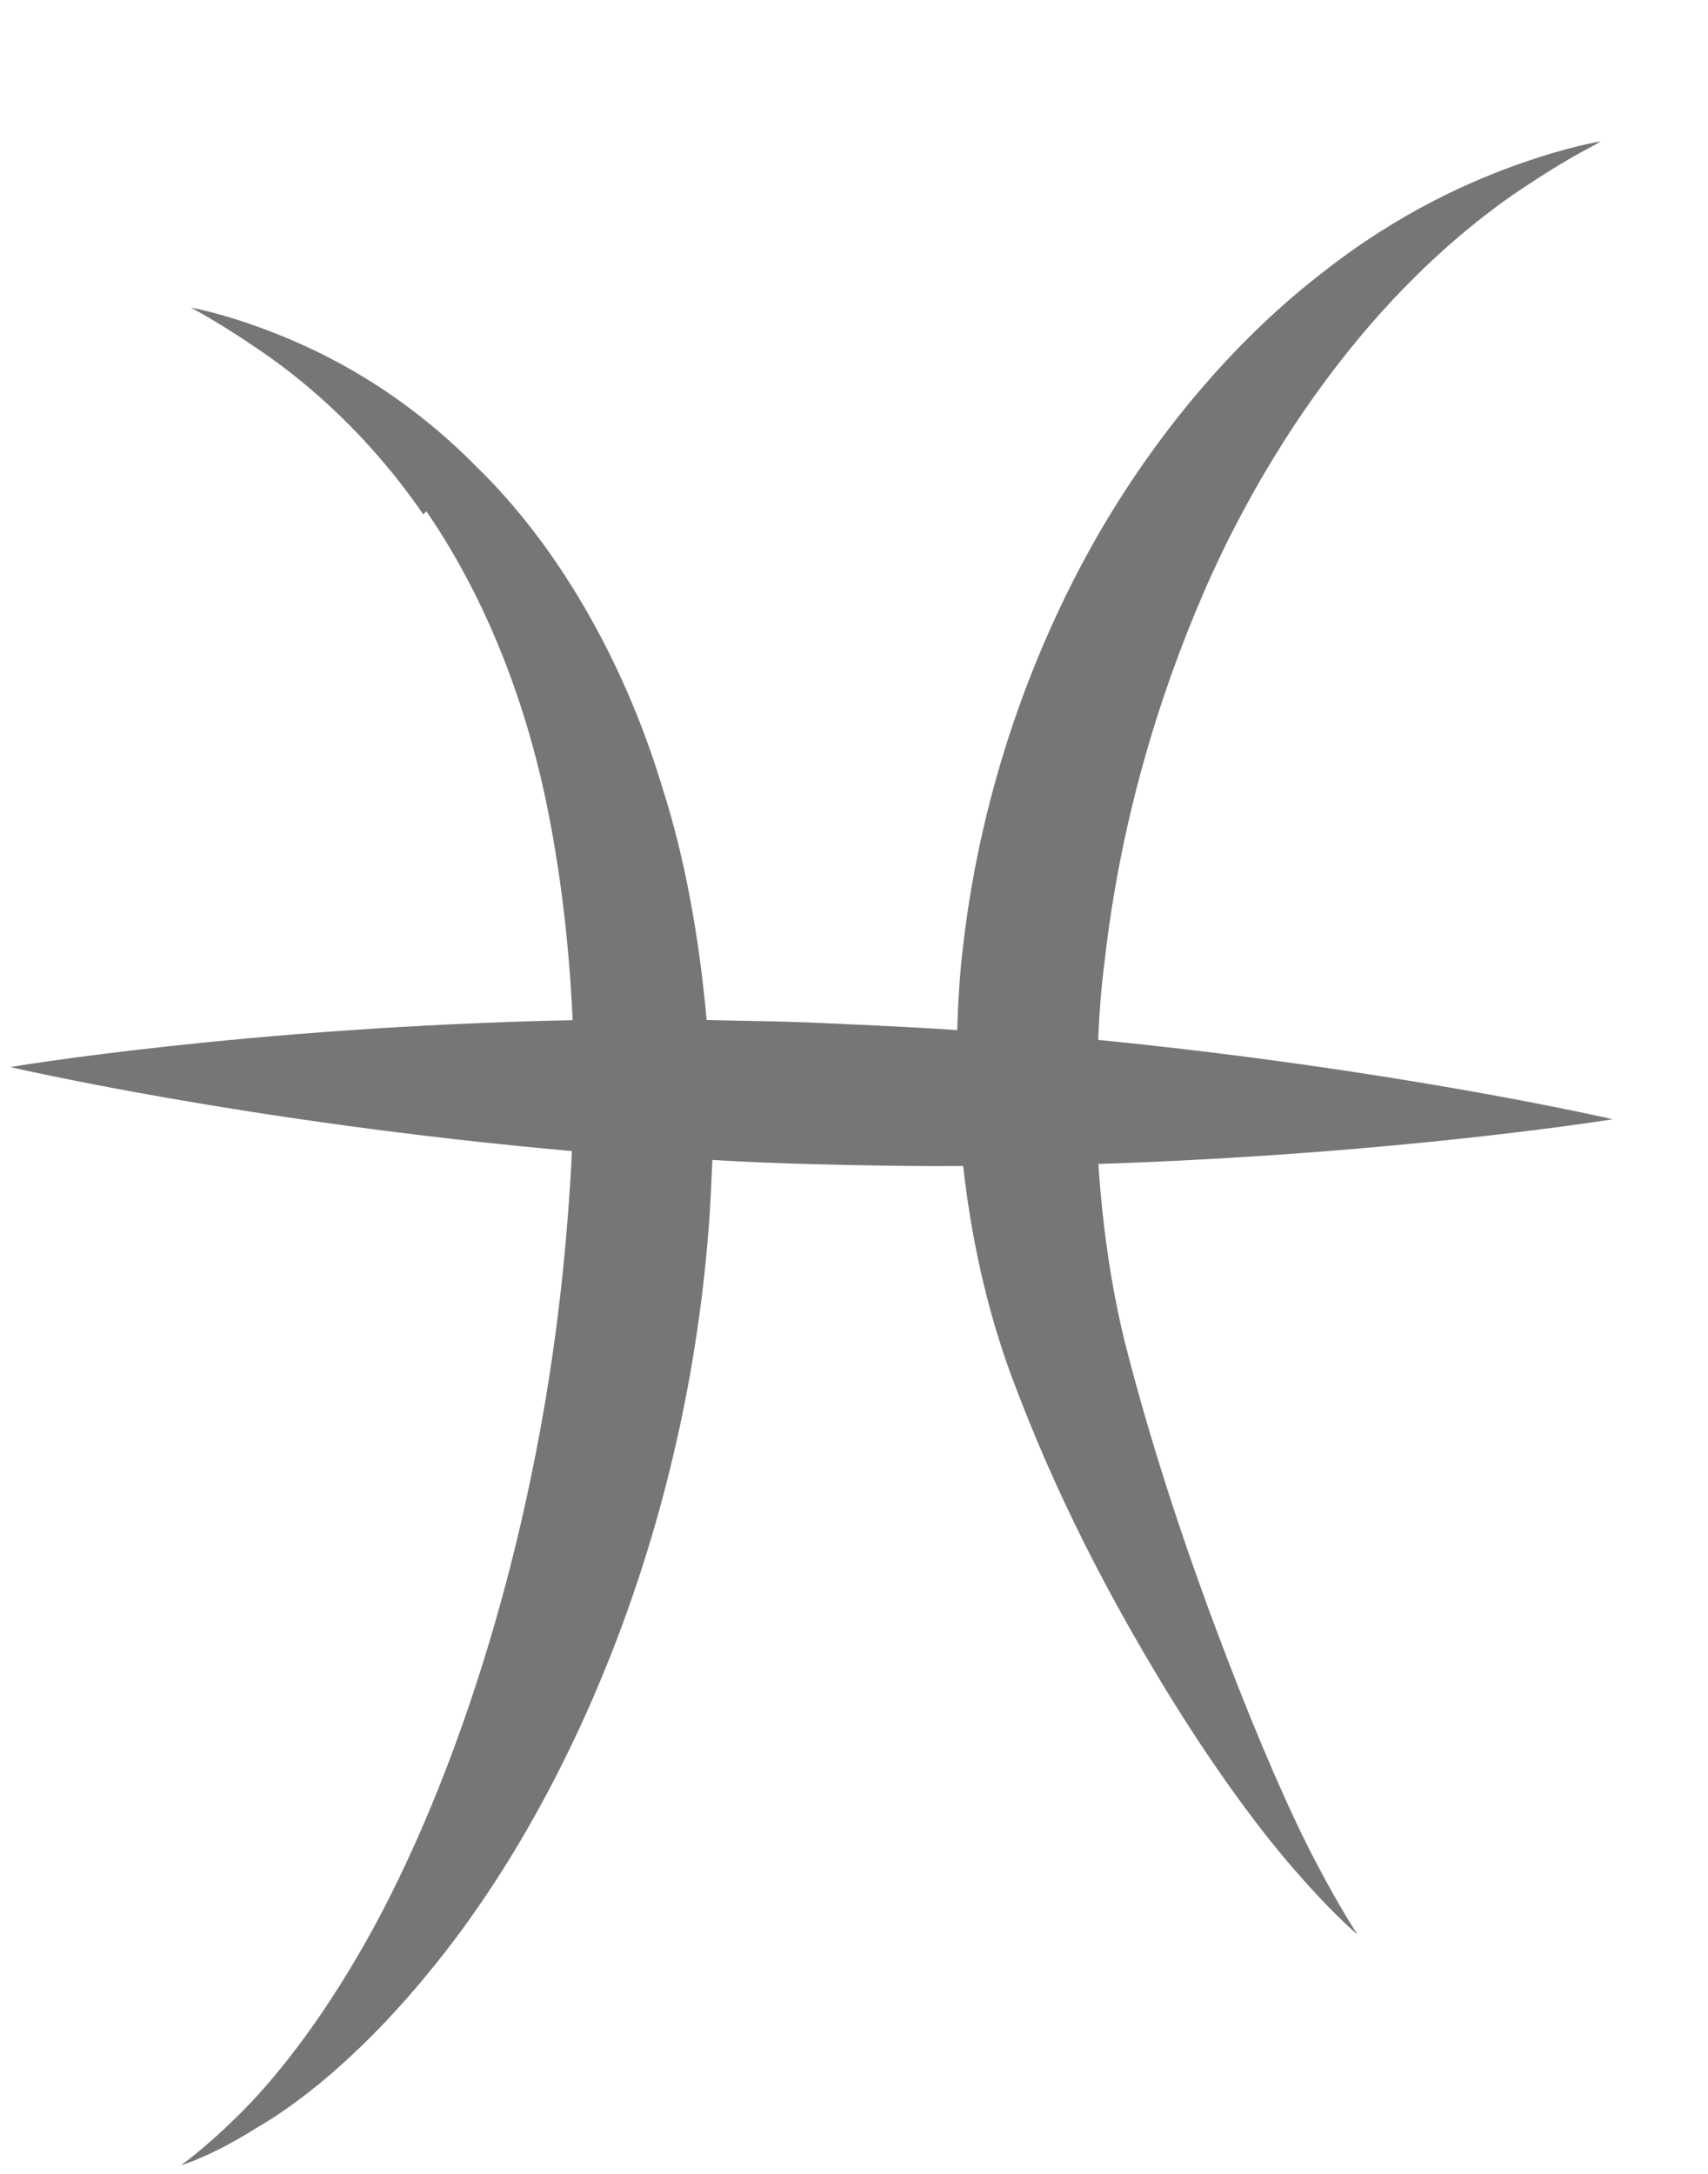 <svg width="11" height="14" viewBox="0 0 11 14" fill="none" xmlns="http://www.w3.org/2000/svg">
<path d="M2.746 3.293C3.092 3.795 3.381 4.461 3.534 5.246C3.616 5.664 3.667 6.108 3.688 6.57C1.59 6.614 0.067 6.872 0.067 6.872C0.067 6.872 1.588 7.227 3.683 7.413C3.678 7.555 3.667 7.7 3.656 7.845C3.514 9.699 2.988 11.341 2.409 12.41C2.117 12.946 1.814 13.341 1.569 13.589C1.324 13.836 1.164 13.945 1.164 13.945C1.164 13.945 1.355 13.892 1.657 13.701C1.966 13.523 2.378 13.179 2.784 12.675C3.606 11.67 4.4 9.971 4.562 7.934C4.576 7.779 4.58 7.622 4.588 7.47C4.793 7.483 5.004 7.491 5.221 7.497C5.559 7.506 5.887 7.512 6.203 7.509C6.256 7.985 6.359 8.439 6.51 8.851C6.806 9.651 7.162 10.31 7.492 10.855C7.819 11.393 8.13 11.809 8.36 12.068C8.592 12.334 8.743 12.459 8.743 12.459C8.743 12.459 8.636 12.3 8.475 11.993C8.314 11.687 8.114 11.231 7.896 10.662C7.679 10.094 7.437 9.401 7.243 8.639C7.156 8.282 7.1 7.897 7.074 7.496C9.01 7.432 10.386 7.208 10.386 7.208C10.386 7.208 9.014 6.89 7.073 6.697C7.079 6.53 7.092 6.359 7.114 6.192C7.212 5.319 7.451 4.511 7.753 3.814C8.056 3.117 8.441 2.536 8.821 2.096C9.201 1.656 9.581 1.355 9.859 1.178C10.14 0.991 10.311 0.917 10.307 0.911C10.307 0.911 10.118 0.939 9.795 1.052C9.472 1.165 9.004 1.37 8.509 1.762C8.011 2.147 7.492 2.716 7.068 3.451C6.65 4.182 6.322 5.081 6.205 6.072C6.181 6.265 6.17 6.451 6.165 6.634C5.86 6.613 5.543 6.6 5.217 6.585C4.991 6.576 4.768 6.575 4.551 6.569C4.504 6.049 4.415 5.538 4.267 5.076C4.007 4.214 3.565 3.489 3.076 3.013C2.595 2.523 2.104 2.276 1.766 2.144C1.429 2.013 1.229 1.981 1.229 1.981C1.229 1.981 1.409 2.073 1.698 2.273C1.988 2.473 2.381 2.81 2.726 3.313L2.746 3.293Z" fill="#767676"/>
</svg>
